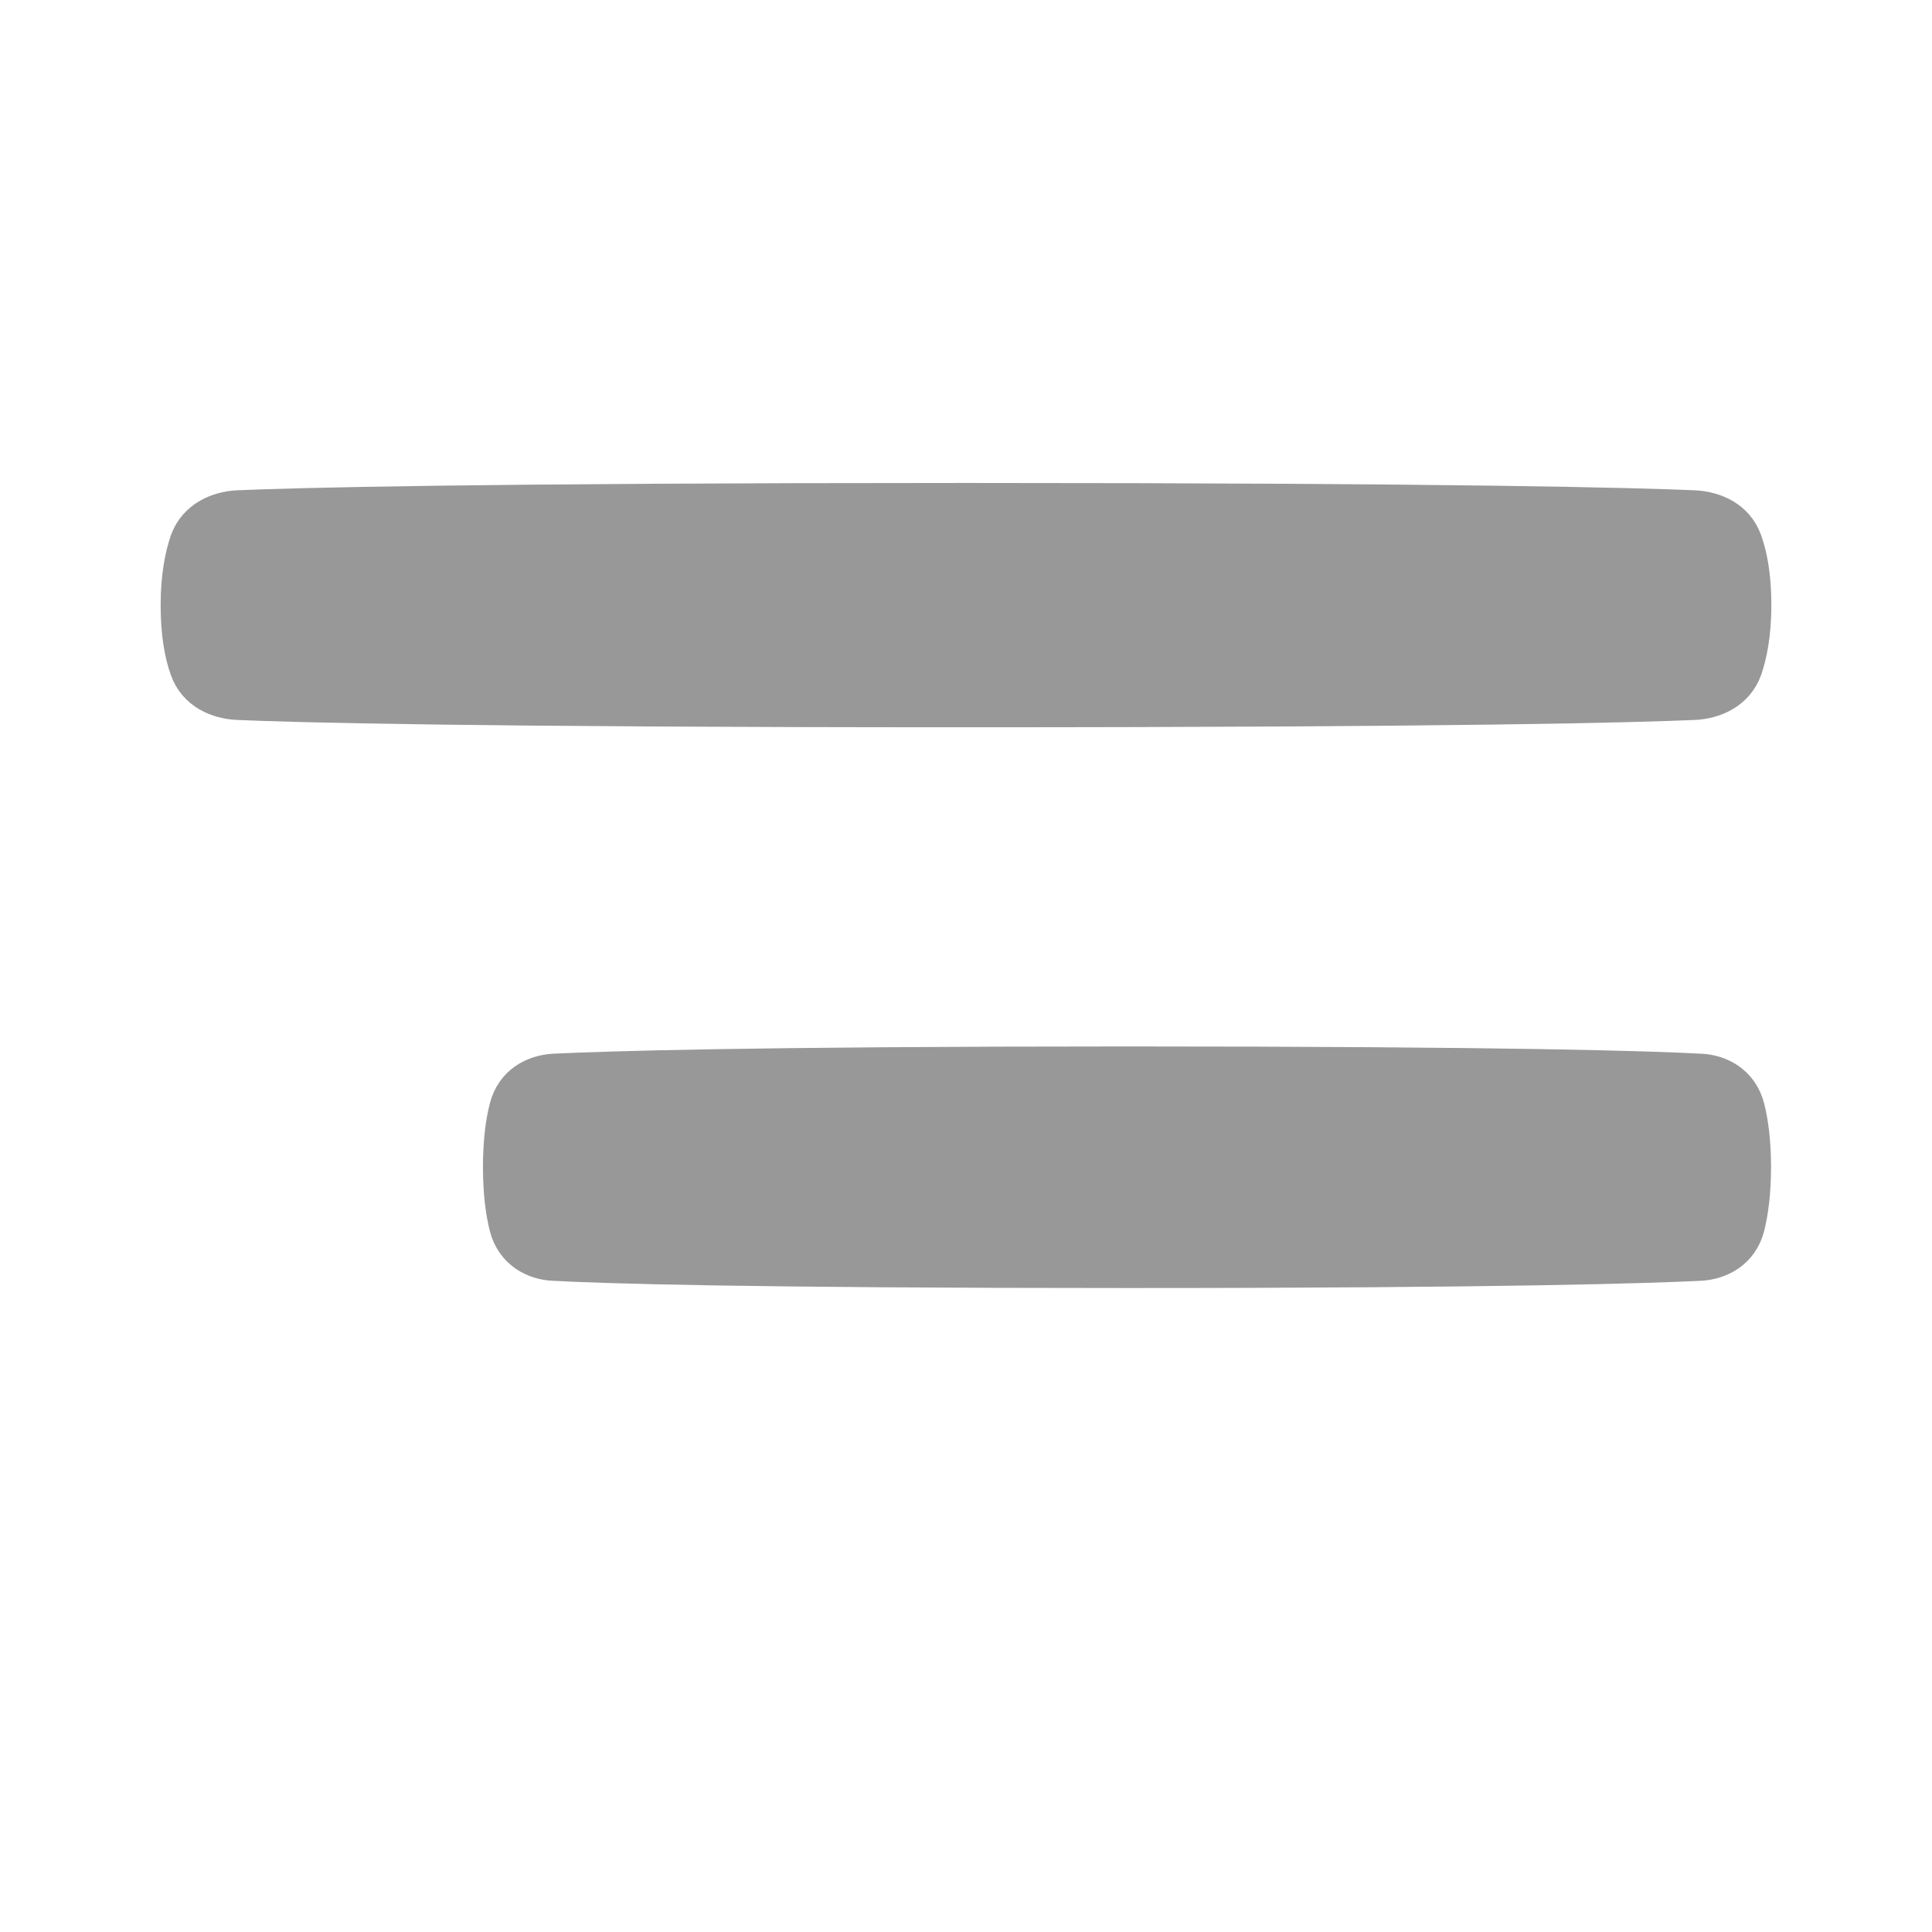 <svg width="24" height="24" viewBox="0 0 24 24" fill="none" xmlns="http://www.w3.org/2000/svg">
<path d="M2.327 8.311L2.327 8.311L2.326 8.309C2.263 8.133 2.213 7.876 2.213 7.517C2.213 7.162 2.266 6.904 2.327 6.724C2.433 6.43 2.715 6.32 2.953 6.308C3.653 6.278 5.832 6.217 12 6.217C18.169 6.217 20.352 6.278 21.047 6.308C21.291 6.32 21.571 6.431 21.673 6.724L21.673 6.724L21.674 6.726C21.737 6.902 21.787 7.158 21.787 7.517C21.787 7.873 21.734 8.131 21.673 8.311C21.567 8.605 21.285 8.715 21.047 8.726C20.347 8.757 18.168 8.817 12 8.817C5.831 8.817 3.648 8.757 2.953 8.726C2.709 8.715 2.429 8.604 2.327 8.311Z" fill="#989898" stroke="#989898" stroke-width="0.435"/>
<path d="M6.876 15.693L6.876 15.693L6.874 15.693C6.645 15.683 6.376 15.556 6.295 15.236C6.252 15.063 6.217 14.825 6.217 14.498C6.217 14.17 6.252 13.932 6.295 13.764L6.295 13.764C6.375 13.446 6.642 13.321 6.876 13.307C7.496 13.277 9.276 13.217 14 13.217C18.728 13.217 20.507 13.273 21.124 13.307V13.307L21.127 13.307C21.355 13.317 21.624 13.444 21.705 13.764C21.748 13.937 21.783 14.175 21.783 14.498C21.783 14.82 21.748 15.063 21.705 15.236C21.624 15.554 21.358 15.679 21.124 15.693C20.505 15.723 18.724 15.783 14 15.783C9.272 15.783 7.493 15.727 6.876 15.693Z" fill="#989898" stroke="#989898" stroke-width="0.435"/>
</svg>
